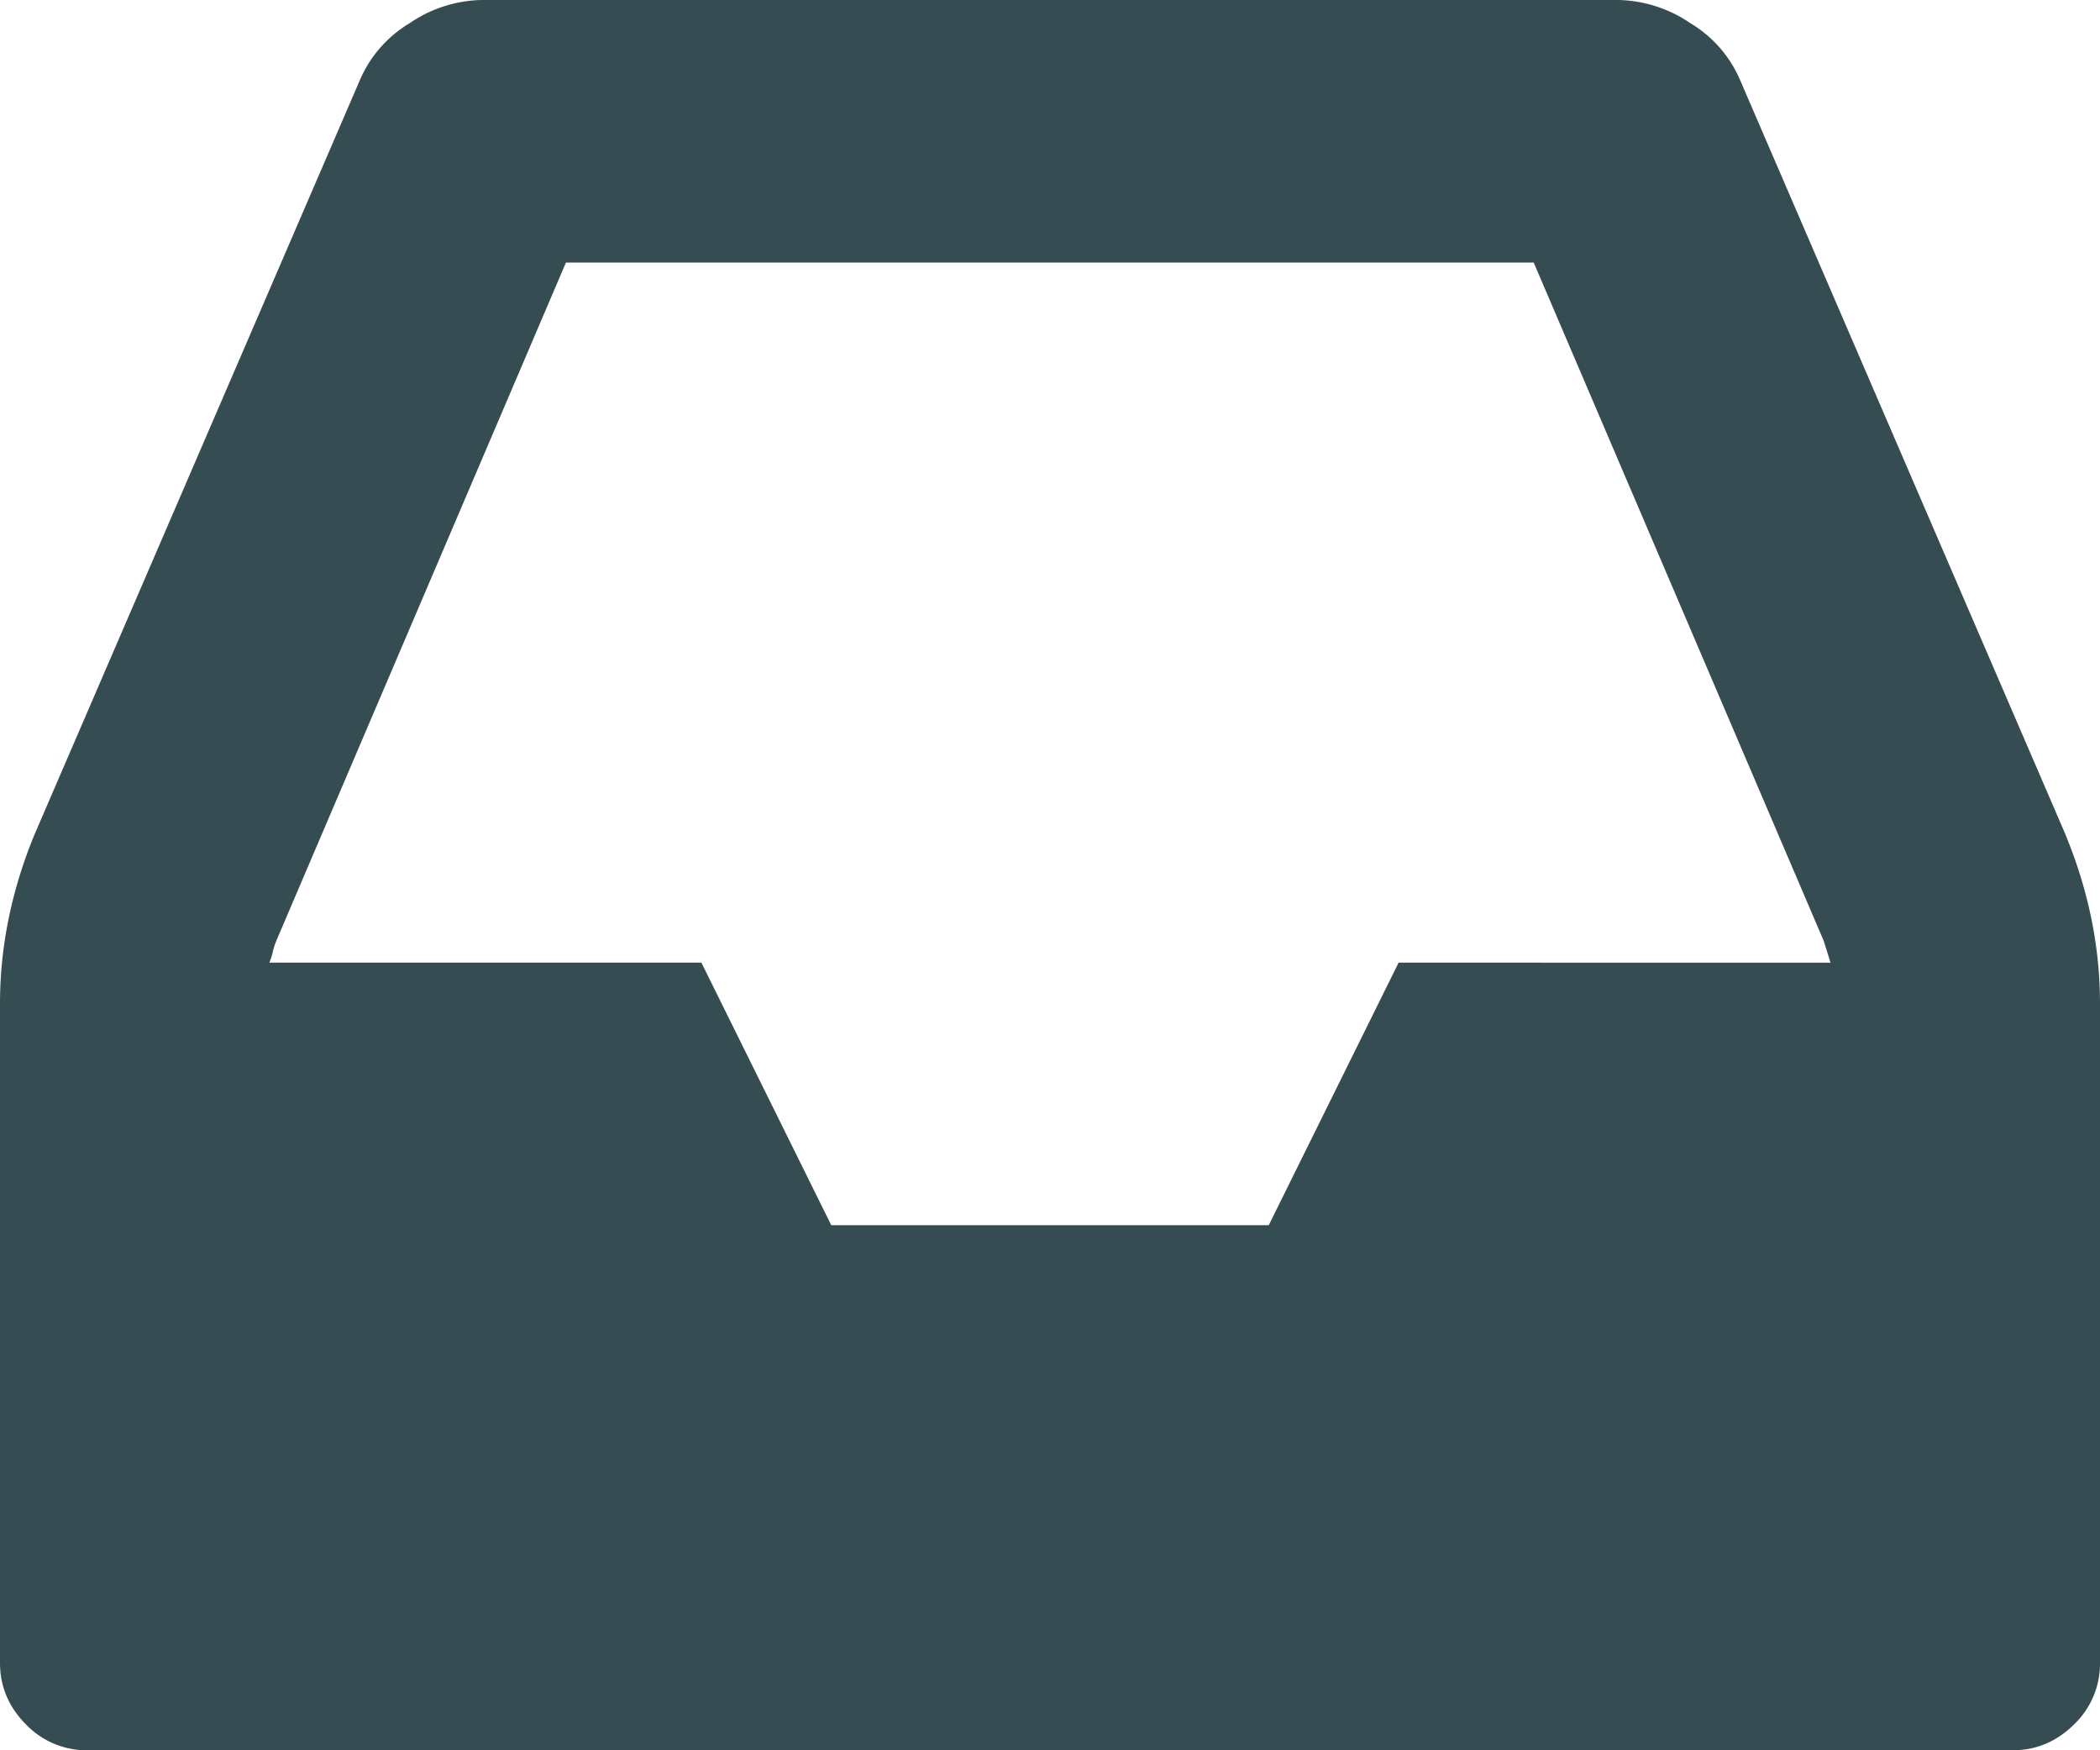 <?xml version="1.0" encoding="utf-8"?><svg width="12" height="10" fill="none" xmlns="http://www.w3.org/2000/svg" viewBox="0 0 12 10"><path d="M11.805 4.773L9.945.461A.698.698 0 0 0 9.66.133.755.755 0 0 0 9.25 0h-6.5a.755.755 0 0 0-.41.133.699.699 0 0 0-.285.328L.195 4.773c-.13.318-.195.638-.195.961V9.5c0 .136.05.253.148.352A.481.481 0 0 0 .5 10h11c.136 0 .253-.05.352-.148A.48.48 0 0 0 12 9.5V5.734c0-.323-.065-.643-.195-.96zM7.992 5.5L7.25 7h-2.5l-.742-1.5H1.539a.358.358 0 0 0 .02-.062.367.367 0 0 1 .02-.063L3.234 1.5h5.53l1.657 3.875.02.063.019.062H7.992z" fill="#364C53"/></svg>